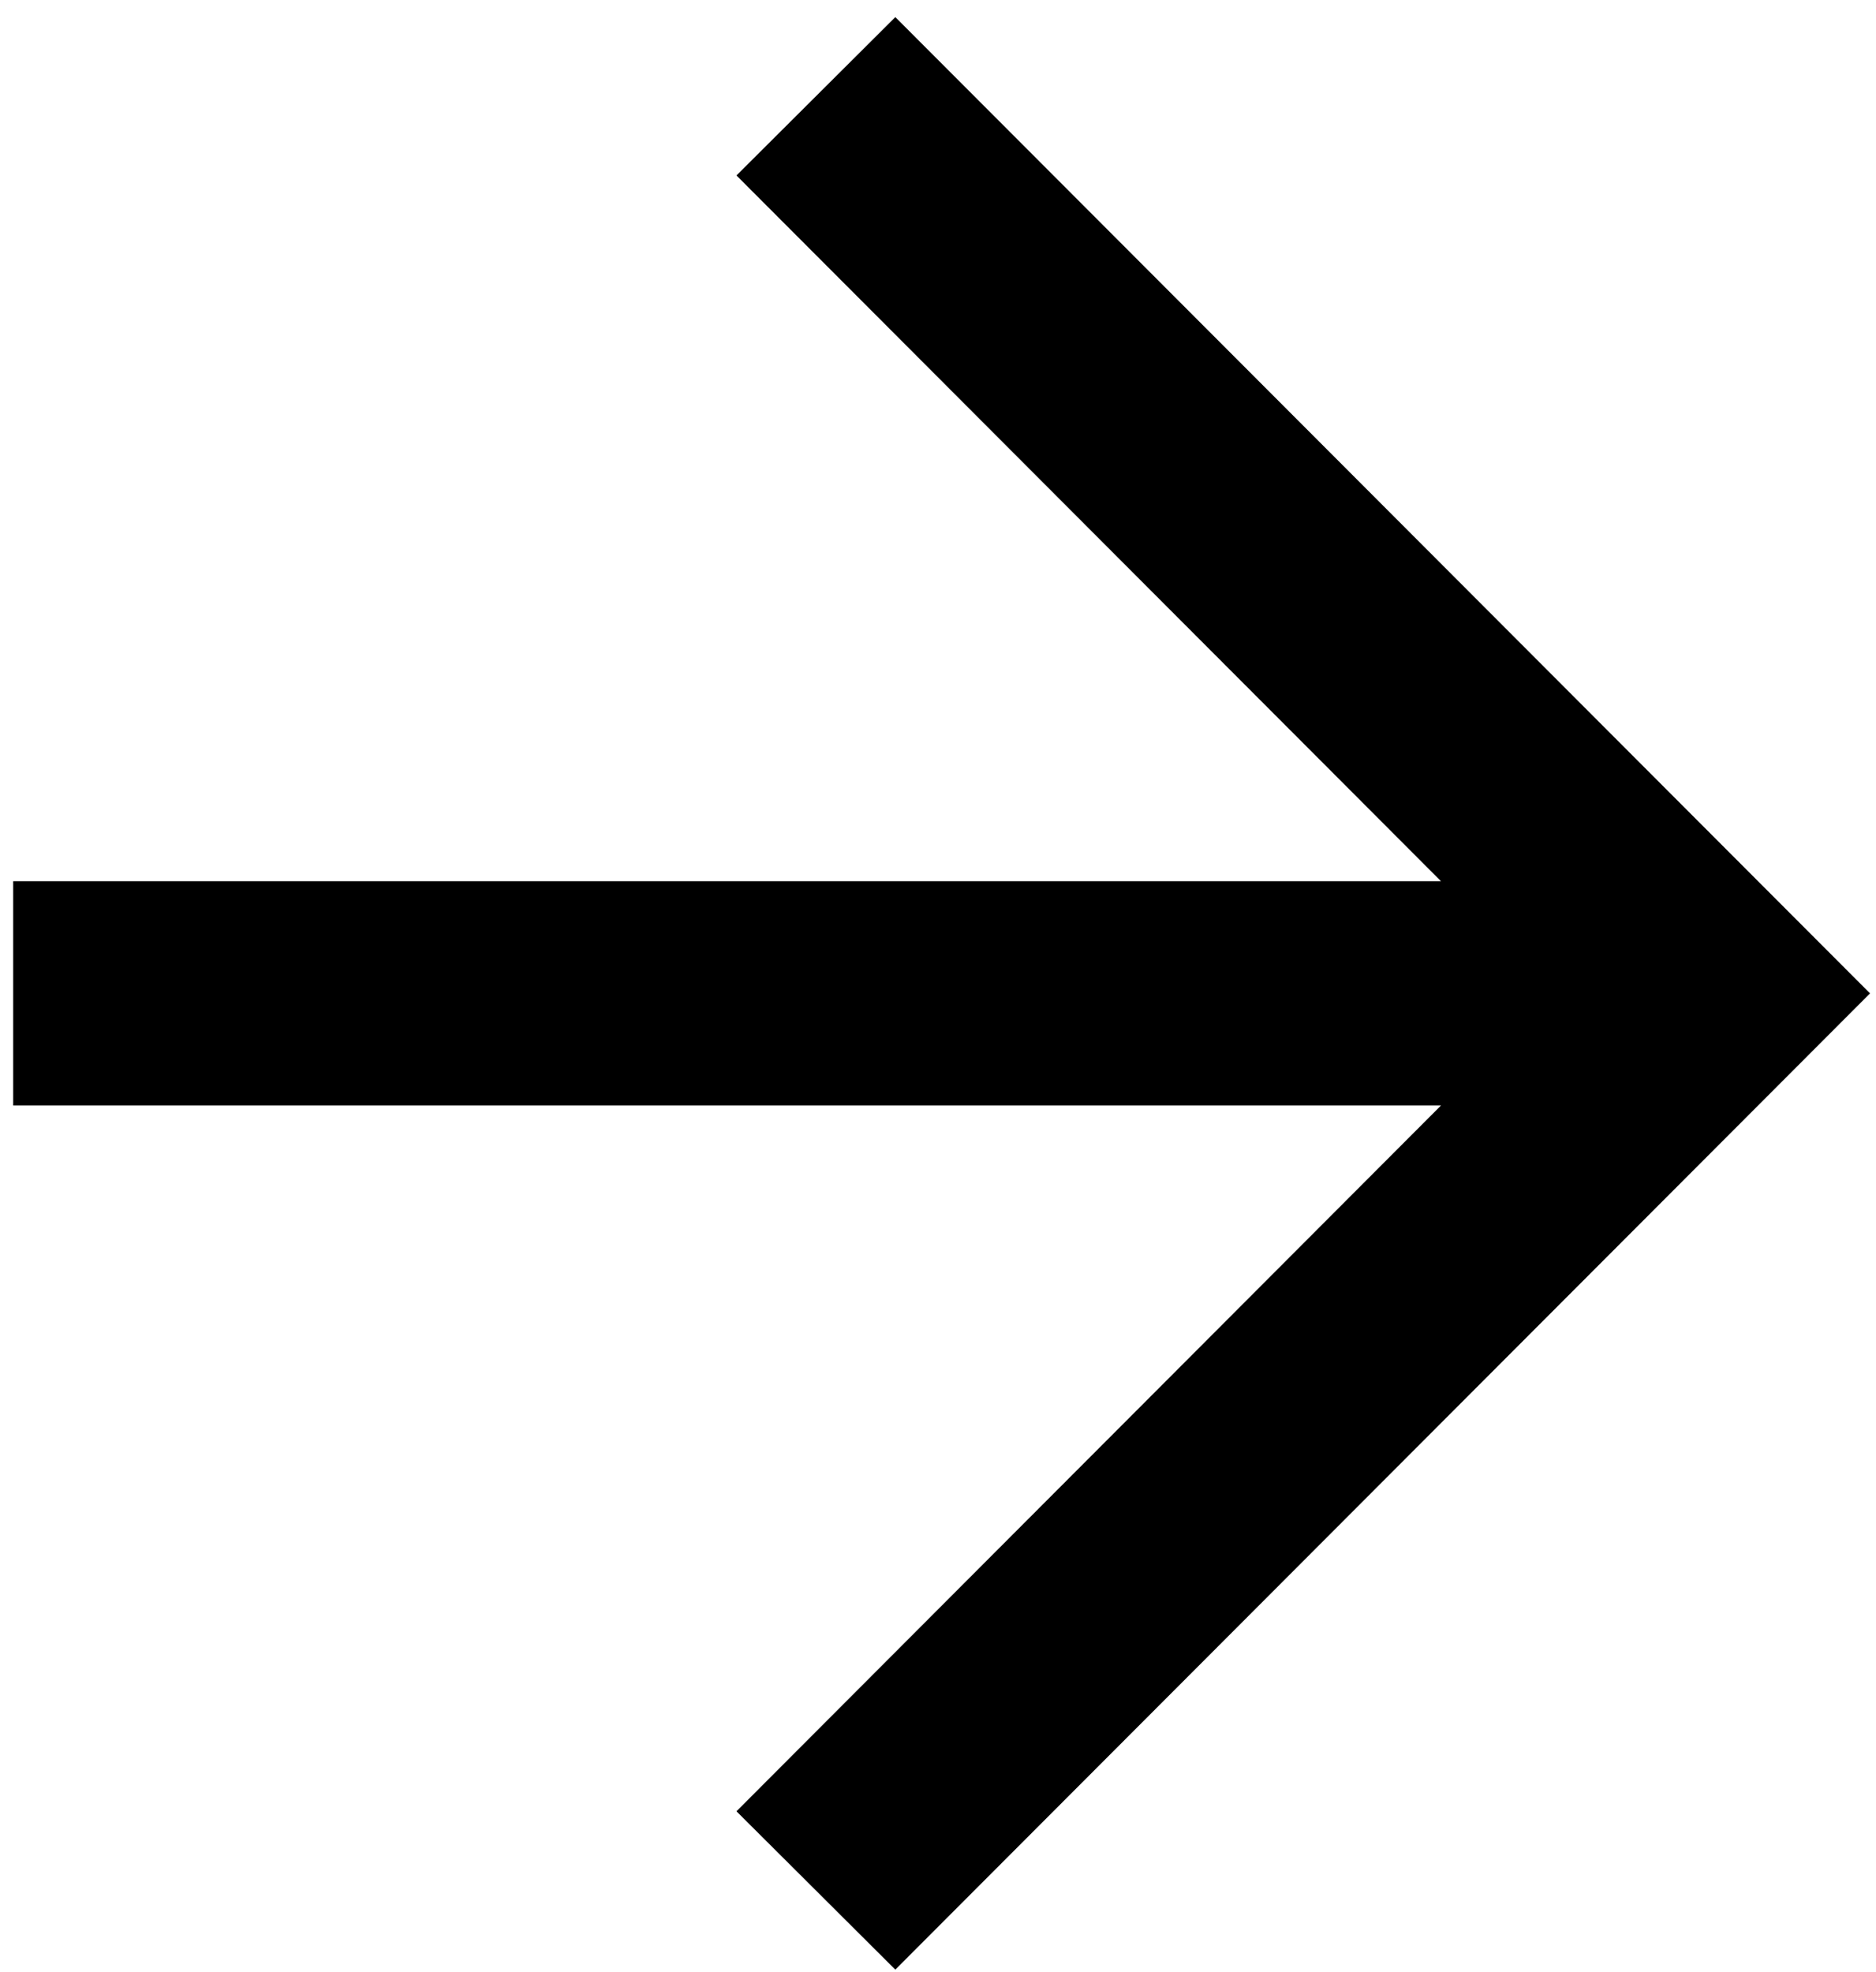 <svg width="98" height="103" viewBox="0 0 98 103" fill="none" xmlns="http://www.w3.org/2000/svg">
<path d="M46.77 0.894L38.472 9.165L75.276 46.035H0.688V57.752H75.276L38.472 94.622L46.77 102.894L97.688 51.894L46.77 0.894Z" fill="currentColor"/>
</svg>
